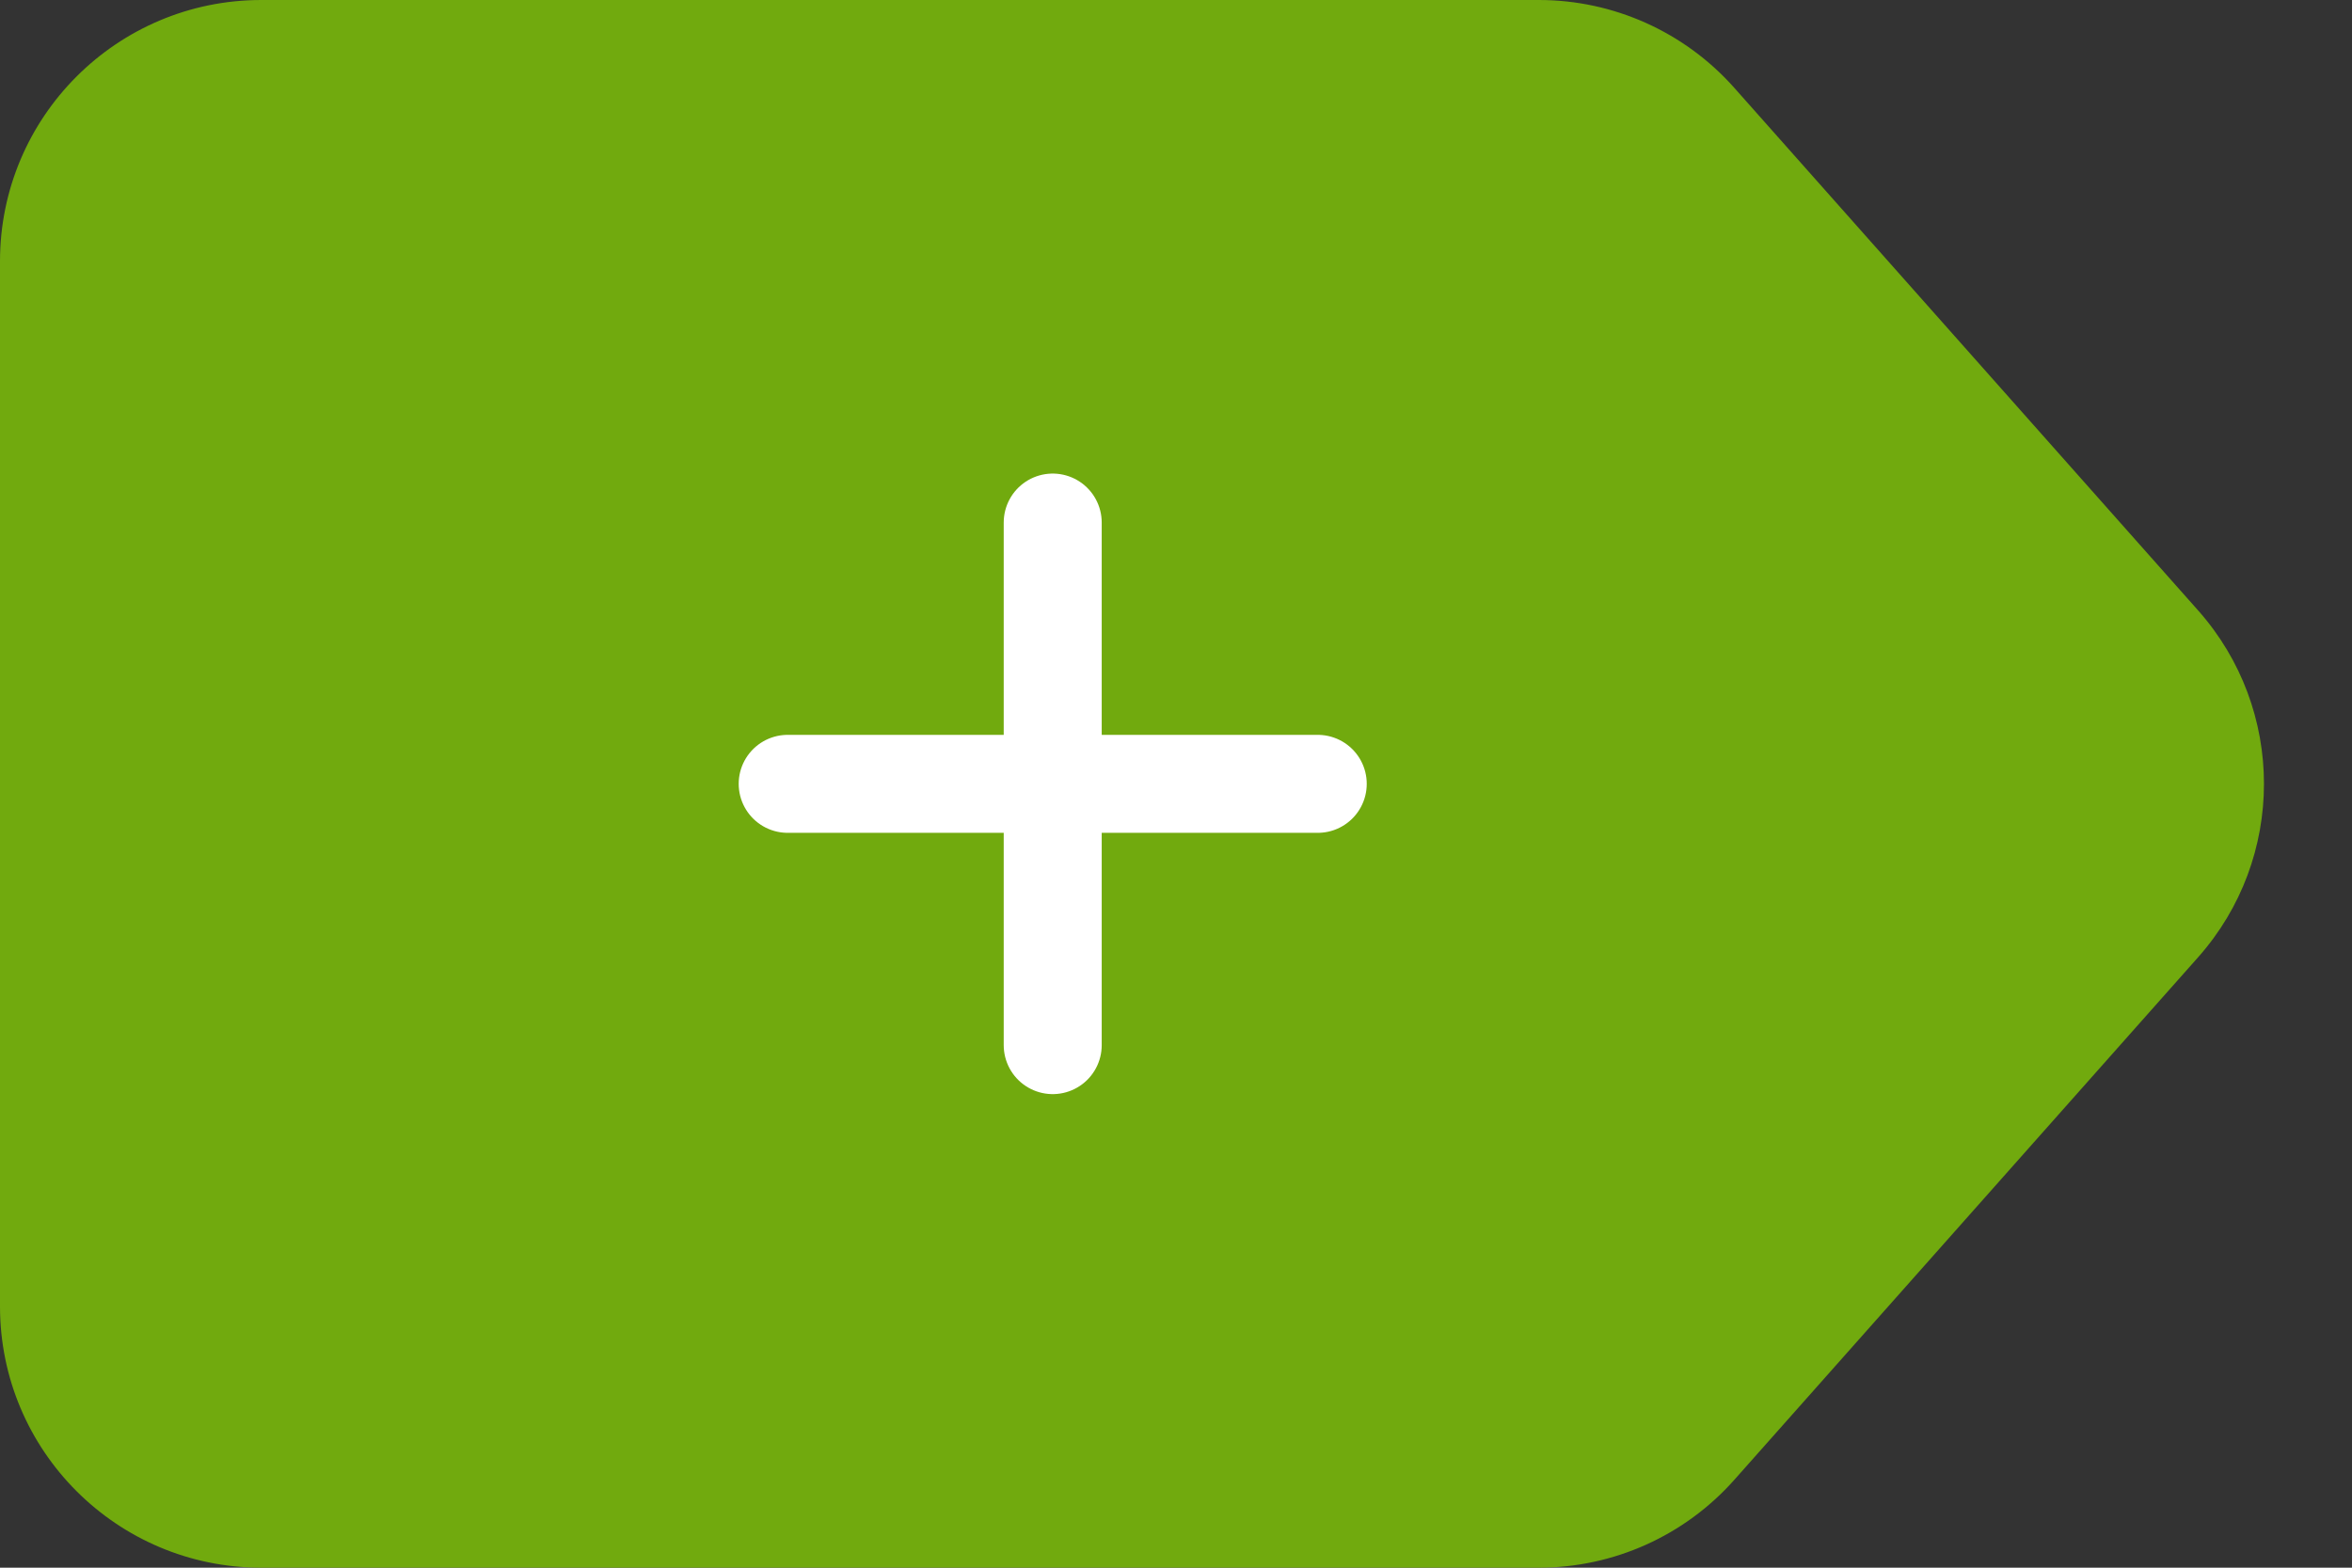 <svg width="72" height="48" viewBox="0 0 72 48" fill="none" xmlns="http://www.w3.org/2000/svg">
<rect x="0" y="0" width="72" height="48" fill="#333333" stroke="none"/>
<path d="M0 8C0 3.582 3.582 0 8 0H47.108C49.395 0 51.573 0.979 53.091 2.69L67.289 18.69C69.977 21.72 69.977 26.28 67.289 29.31L53.091 45.31C51.573 47.021 49.395 48 47.108 48H8C3.582 48 0 44.418 0 40V8Z" fill="#71AA0E"/>
<path d="M32.226 16V24M32.226 24V32M32.226 24H40.339M32.226 24H24.113" stroke="white" stroke-width="3" stroke-linecap="round" stroke-linejoin="round"/>
</svg>
